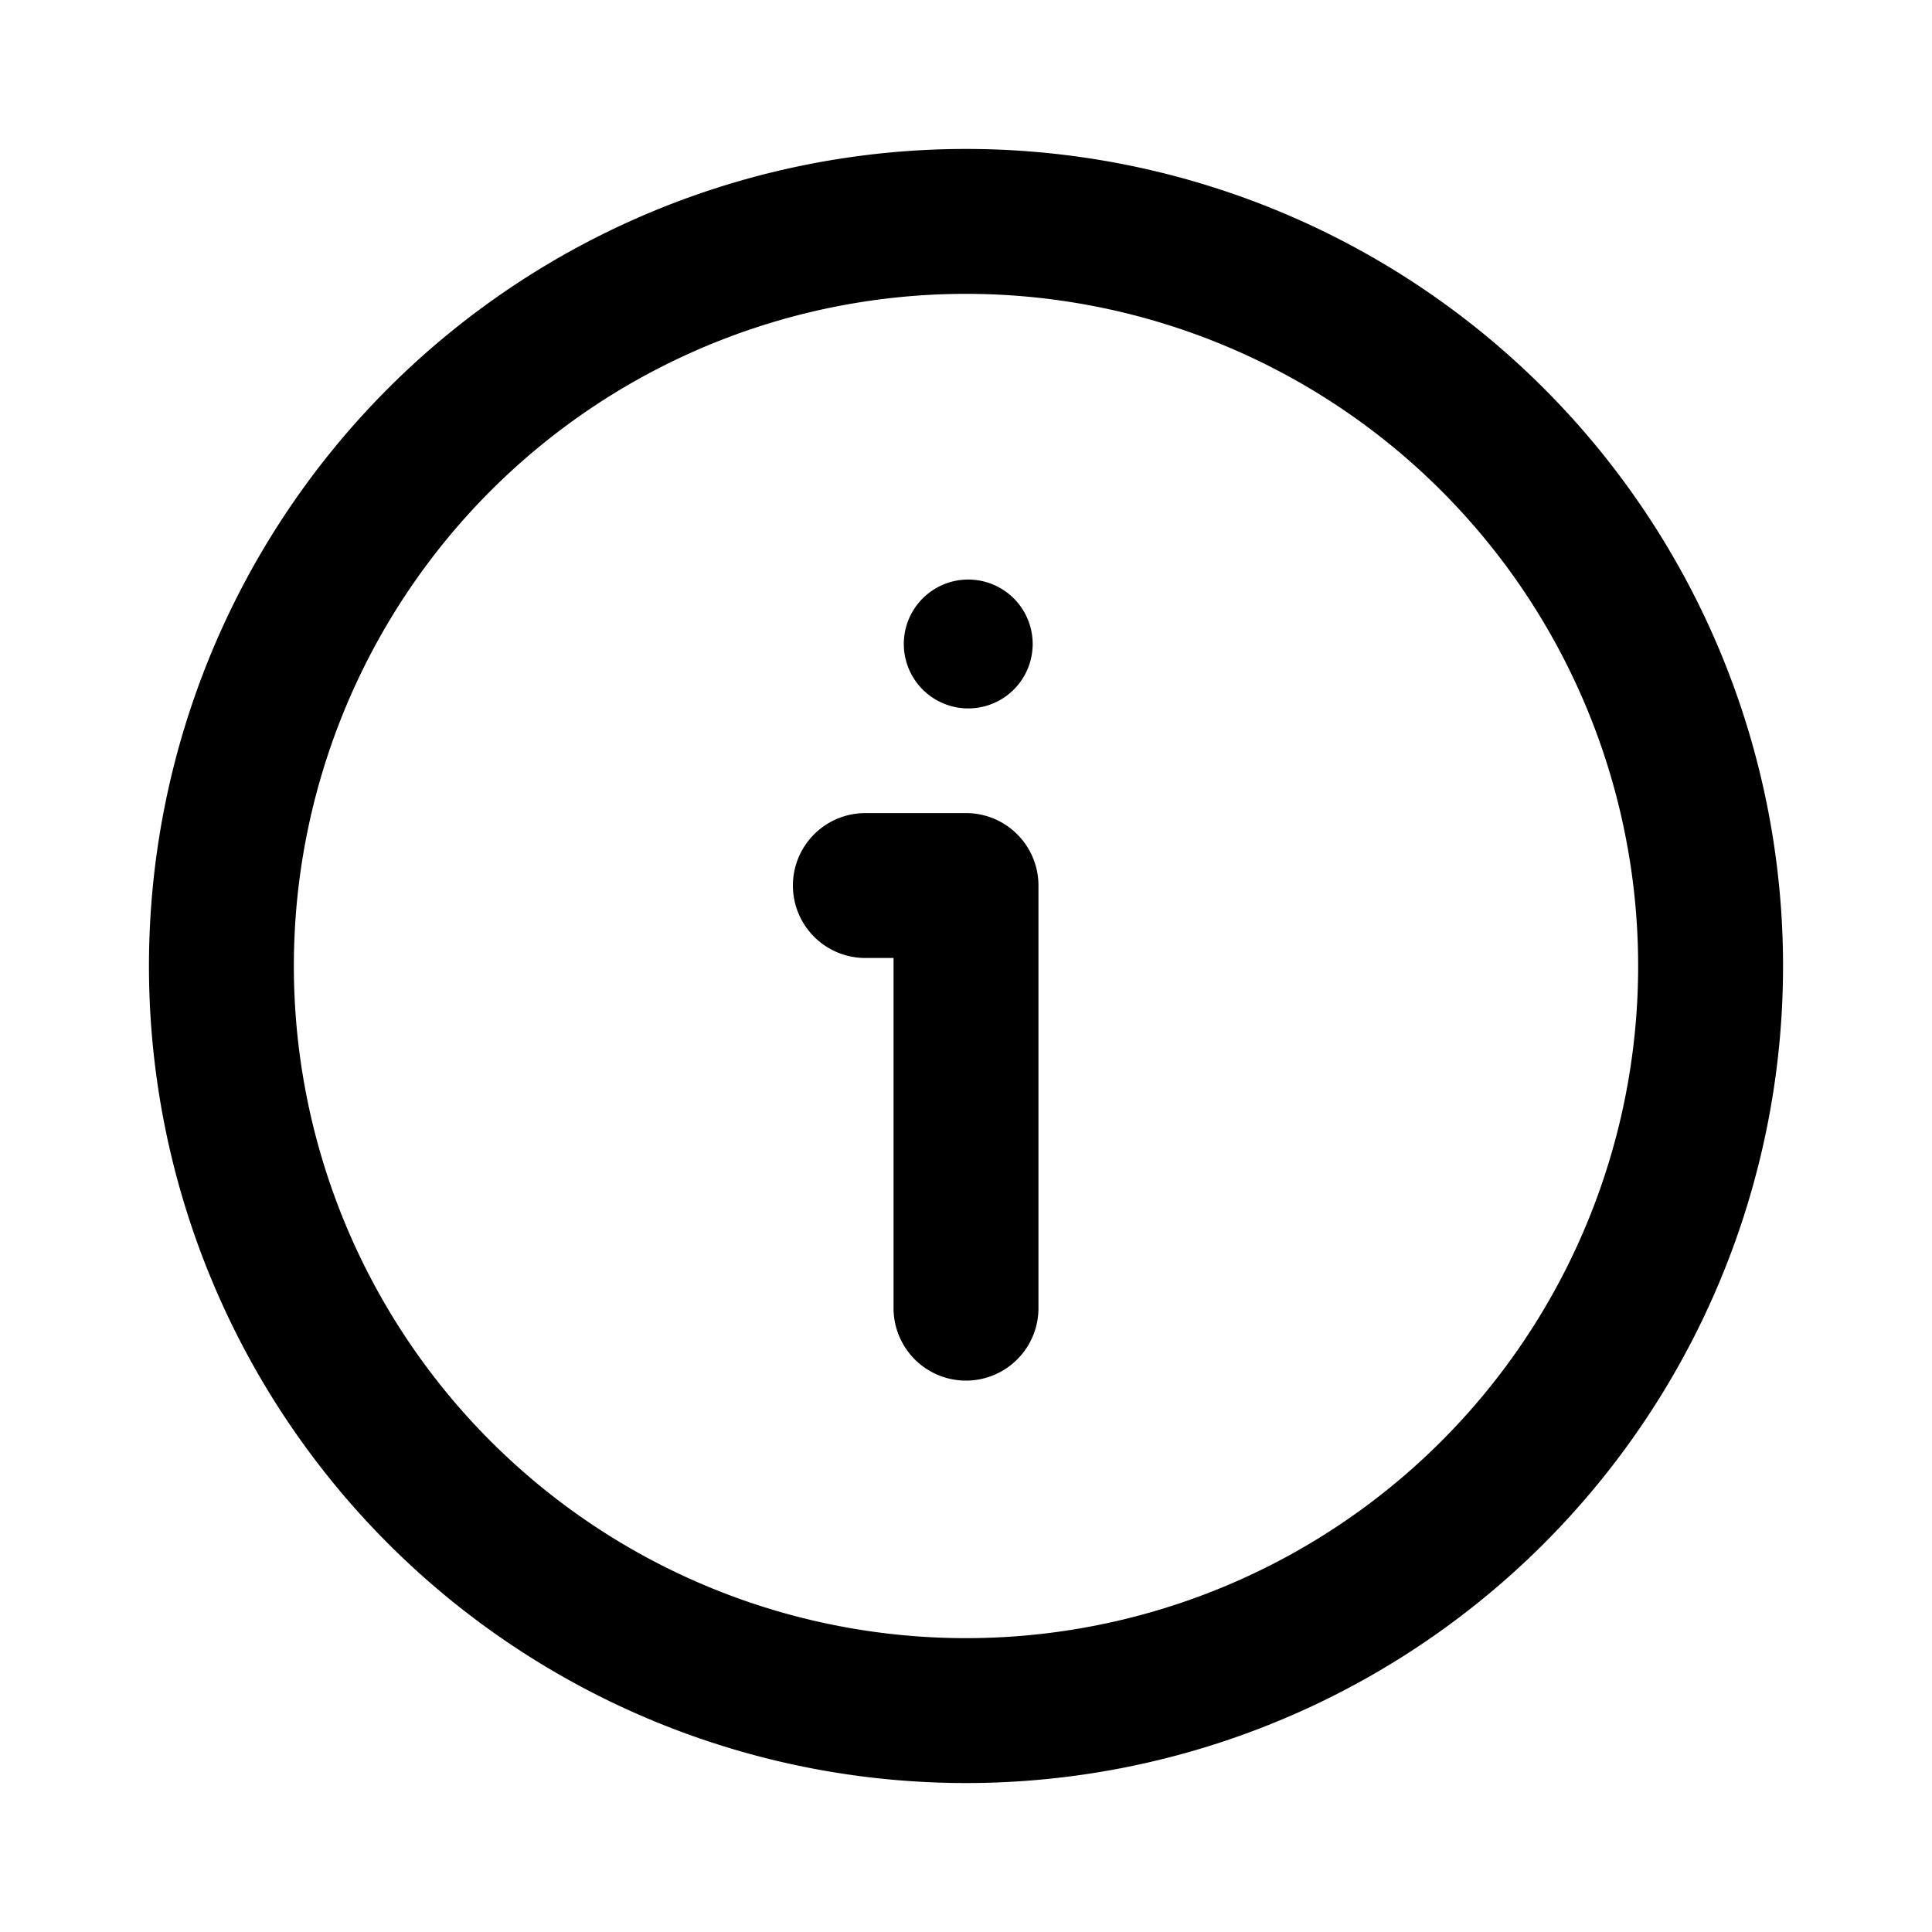<svg xmlns="http://www.w3.org/2000/svg" viewBox="0 0 20 20" fill="none"><path stroke="currentColor" stroke-linecap="round" stroke-linejoin="round" stroke-width="1.5" d="M8.958 9.167H10v4.375M17.708 10a7.708 7.708 0 1 1-15.416 0 7.708 7.708 0 0 1 15.416 0Z"/><path fill="currentColor" stroke="currentColor" stroke-width=".25" d="M10 6.125A.542.542 0 1 1 10 7.208.542.542 0 0 1 10 6.125Z"/></svg>